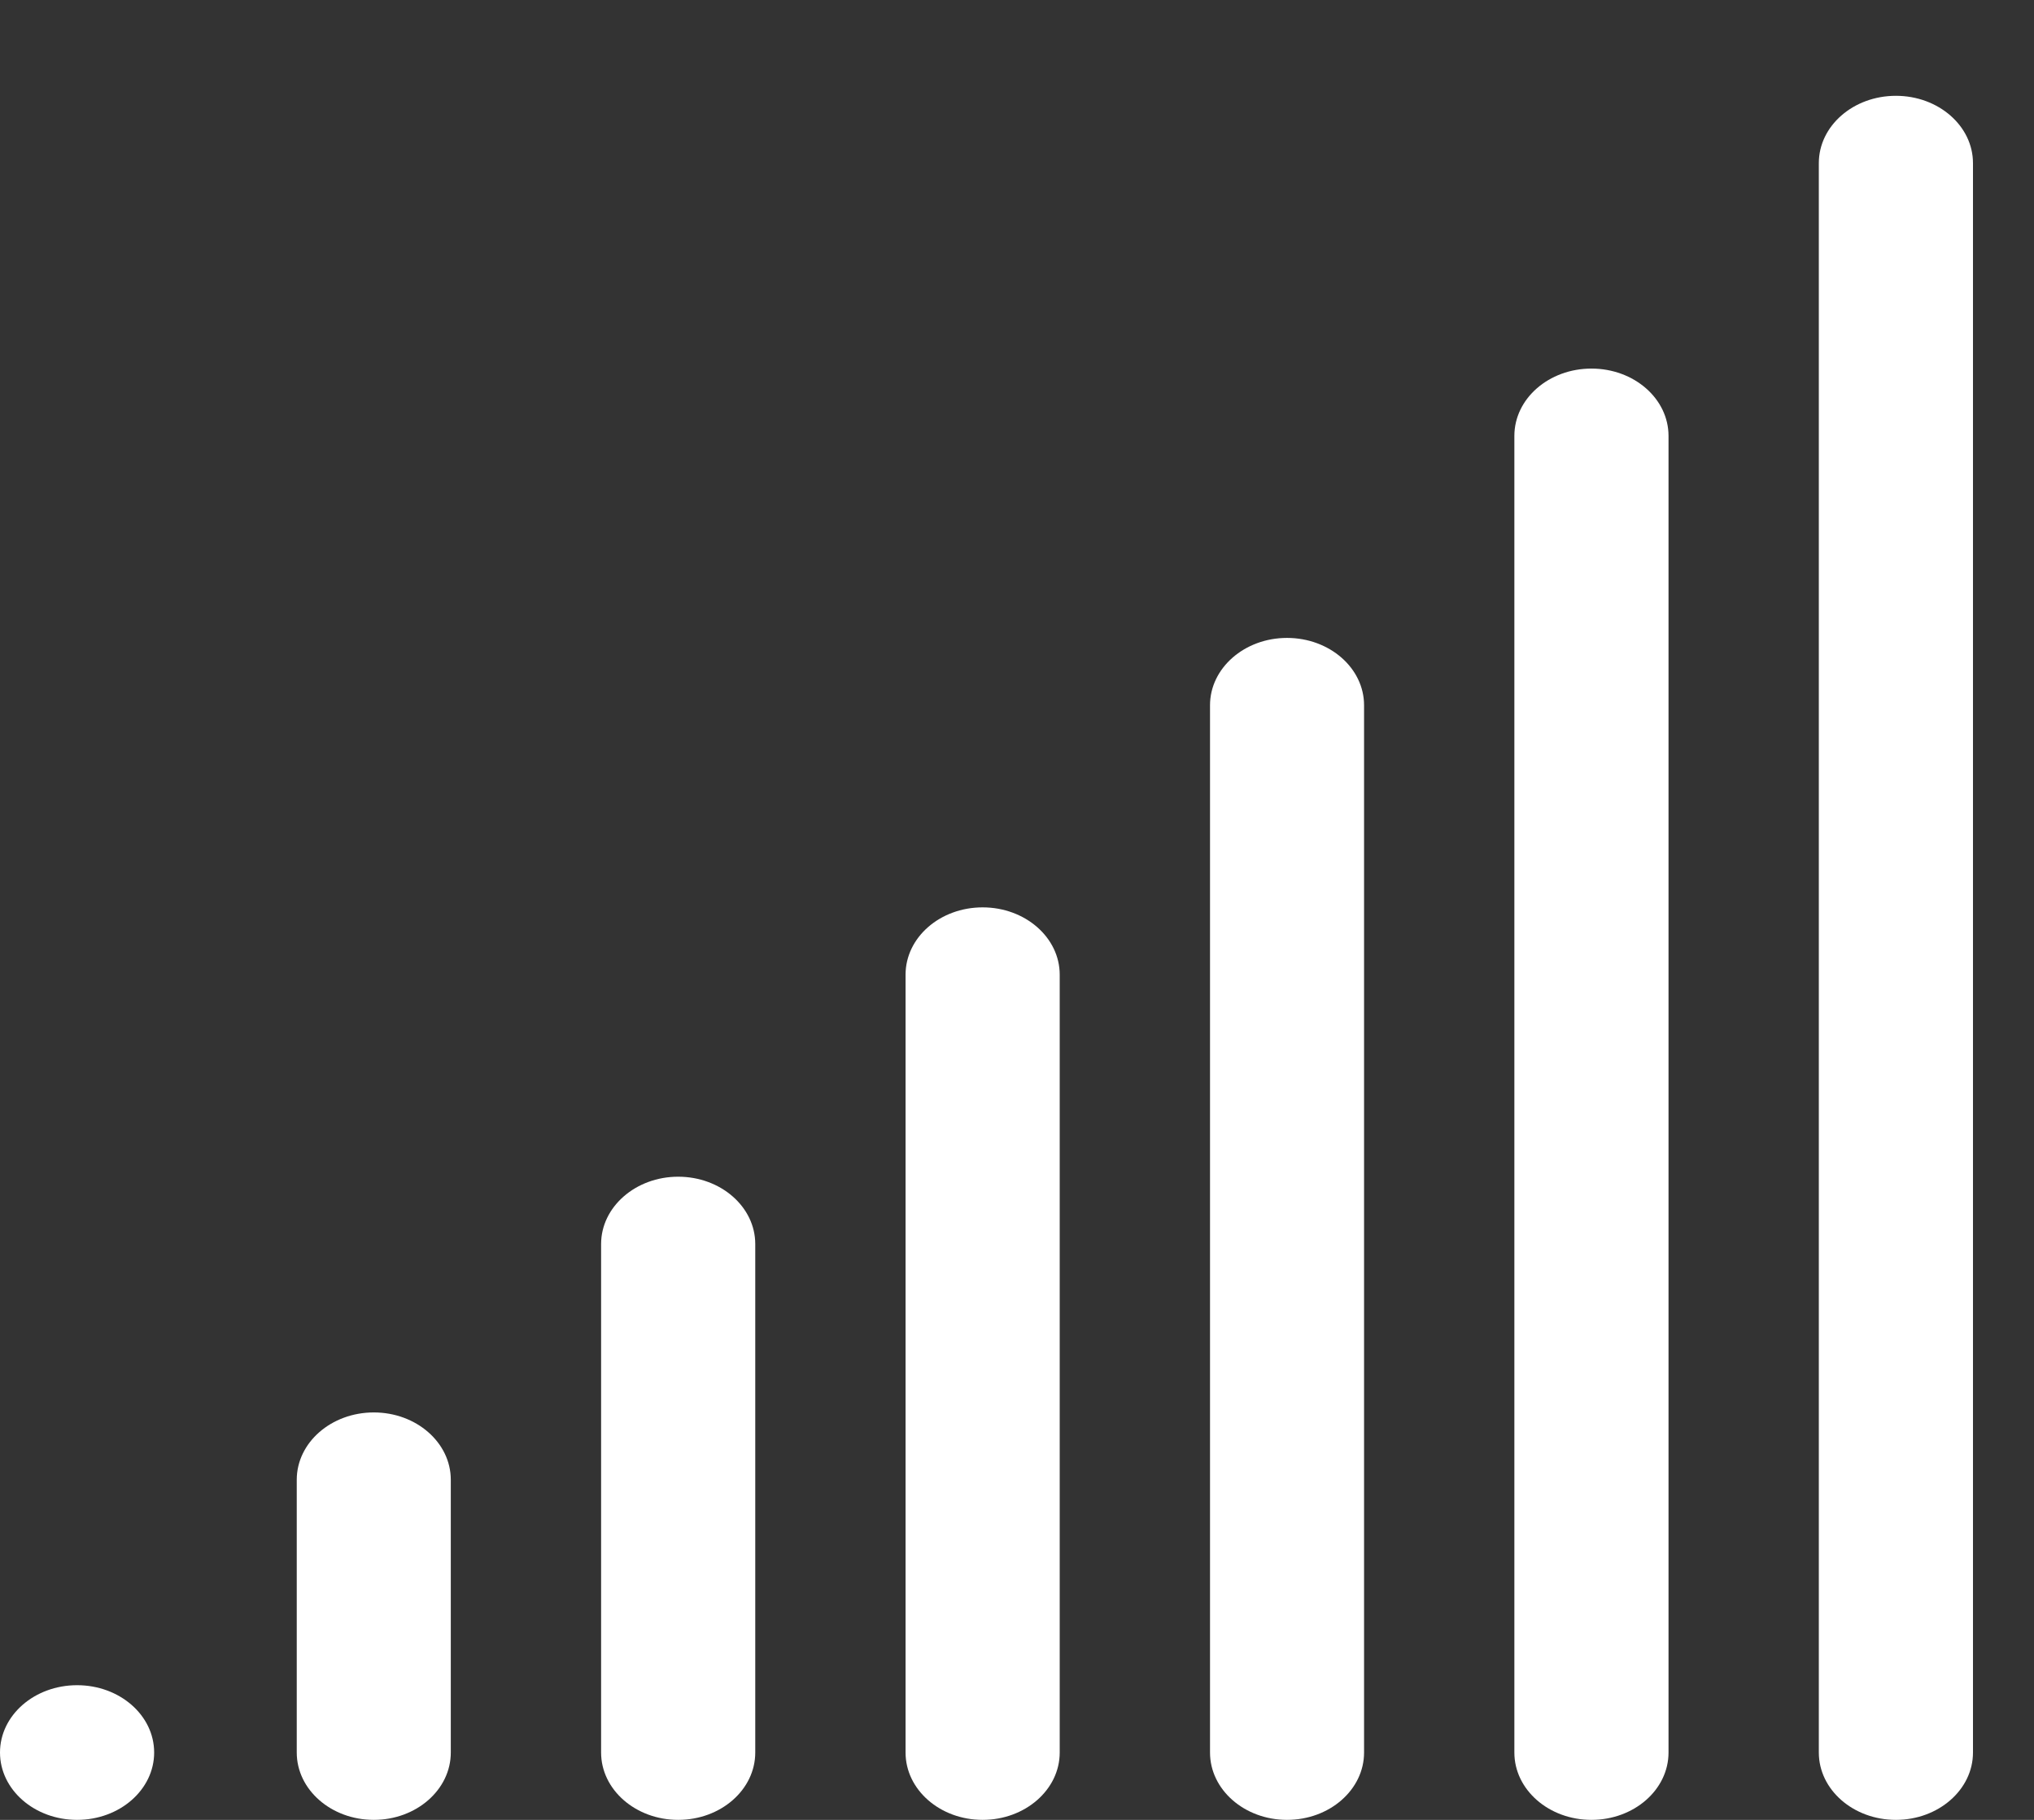 <svg width="19" height="17" viewBox="0 0 19 17" fill="none" xmlns="http://www.w3.org/2000/svg">
<rect x="0" y="0" width="19" height="17" fill="#333333" stroke="none"/>
<g id="Signal">
<path id="Vector" d="M17.71 17C17.312 17 16.99 16.718 16.99 16.371V1.524C16.99 1.176 17.312 0.895 17.71 0.895C18.107 0.895 18.43 1.176 18.43 1.524V16.371C18.43 16.718 18.107 17 17.71 17ZM15.586 16.371V4.072C15.586 3.724 15.264 3.443 14.866 3.443C14.468 3.443 14.146 3.724 14.146 4.072V16.371C14.146 16.718 14.468 17 14.866 17C15.264 17 15.586 16.718 15.586 16.371ZM12.742 16.371V6.588C12.742 6.241 12.42 5.959 12.022 5.959C11.625 5.959 11.303 6.241 11.303 6.588V16.371C11.303 16.718 11.625 17 12.022 17C12.42 17 12.742 16.718 12.742 16.371ZM9.899 16.371V9.105C9.899 8.757 9.576 8.476 9.179 8.476C8.781 8.476 8.459 8.757 8.459 9.105V16.371C8.459 16.718 8.781 17 9.179 17C9.576 17 9.899 16.718 9.899 16.371ZM7.055 16.371V11.621C7.055 11.274 6.733 10.992 6.335 10.992C5.938 10.992 5.615 11.274 5.615 11.621V16.371C5.615 16.718 5.938 17 6.335 17C6.733 17 7.055 16.718 7.055 16.371ZM4.211 16.371V13.823C4.211 13.476 3.889 13.194 3.492 13.194C3.094 13.194 2.772 13.476 2.772 13.823V16.371C2.772 16.718 3.094 17 3.492 17C3.889 17 4.211 16.718 4.211 16.371ZM1.44 16.371C1.44 16.023 1.118 15.742 0.72 15.742C0.322 15.742 0 16.023 0 16.371C0 16.718 0.322 17 0.72 17C1.118 17 1.44 16.718 1.44 16.371Z" fill="white"/>
</g>
</svg>
